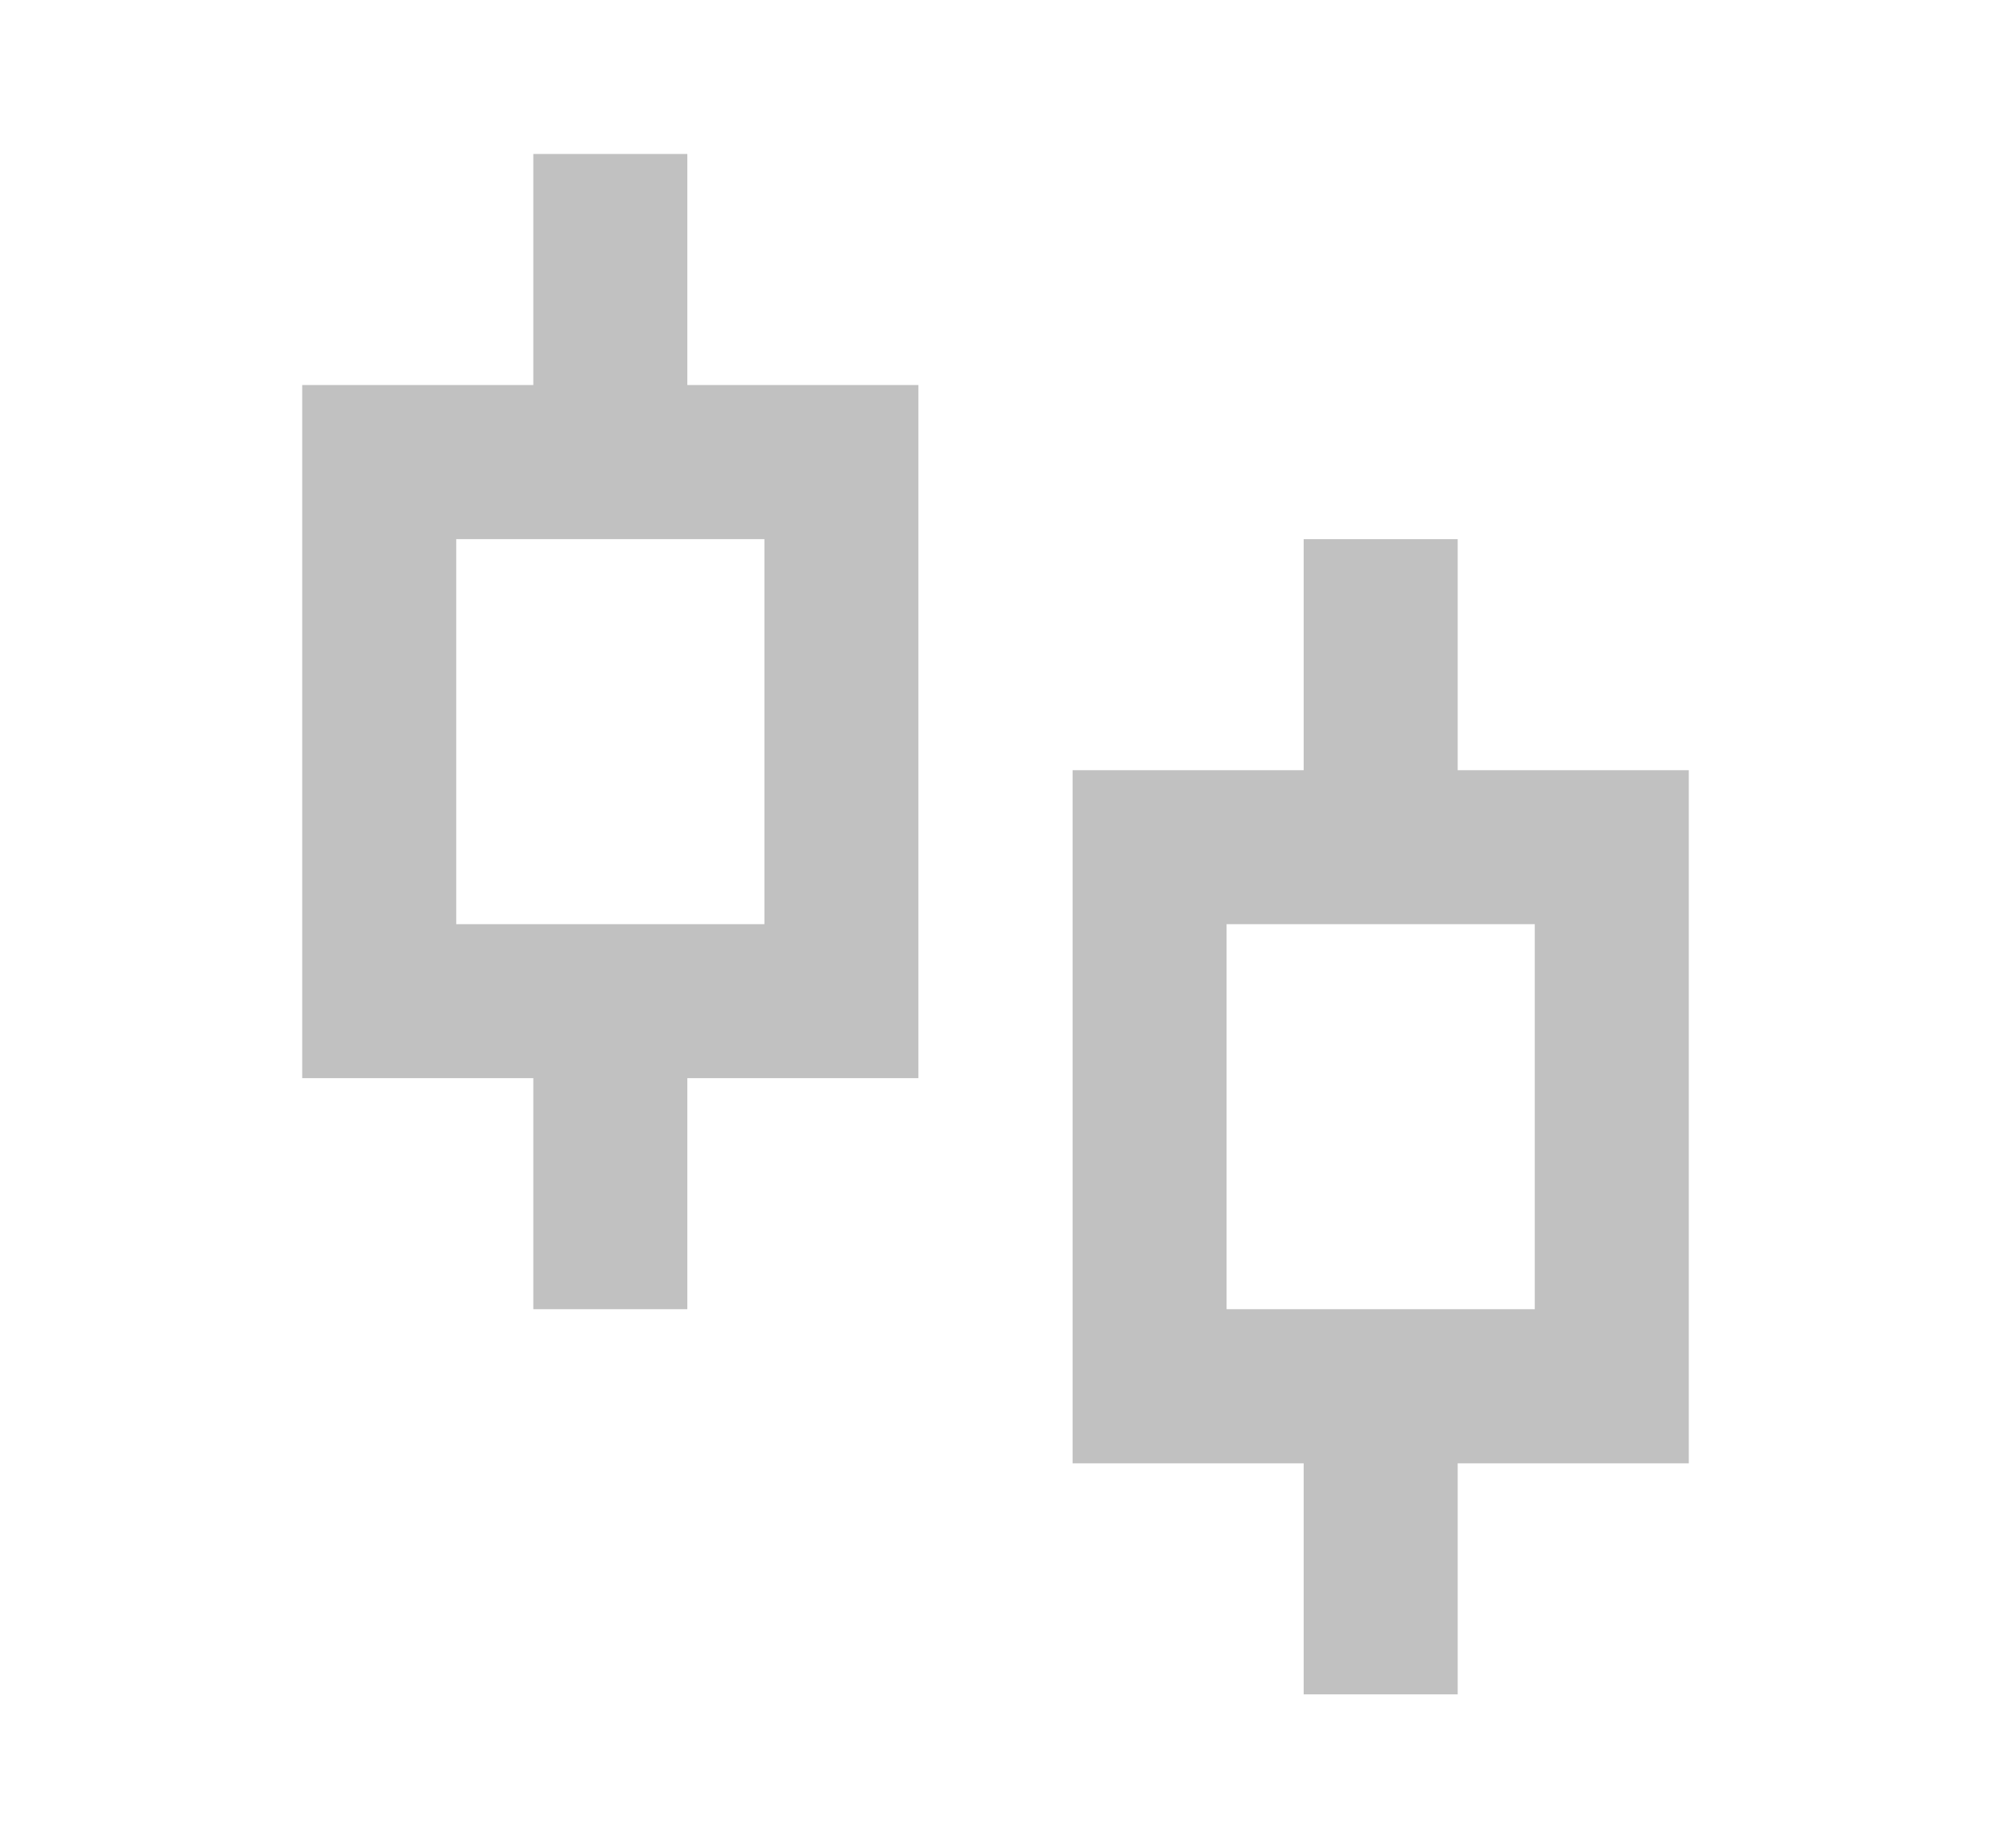 <svg
        width="14"
        height="13"
        viewBox="0 0 14 13"
        fill="none"
        xmlns="http://www.w3.org/2000/svg"
      >
  <path
          d="M4.833 2.708H6.458V7.583H4.833V9.208H3.75V7.583H2.125V2.708H3.75V1.083H4.833V2.708ZM3.208 3.792V6.5H5.375V3.792H3.208ZM10.25 5.417H11.875V10.292H10.25V11.917H9.167V10.292H7.542V5.417H9.167V3.792H10.25V5.417ZM8.625 6.5V9.208H10.792V6.5H8.625Z"
          fill="#C1C1C1"
        />
</svg>
